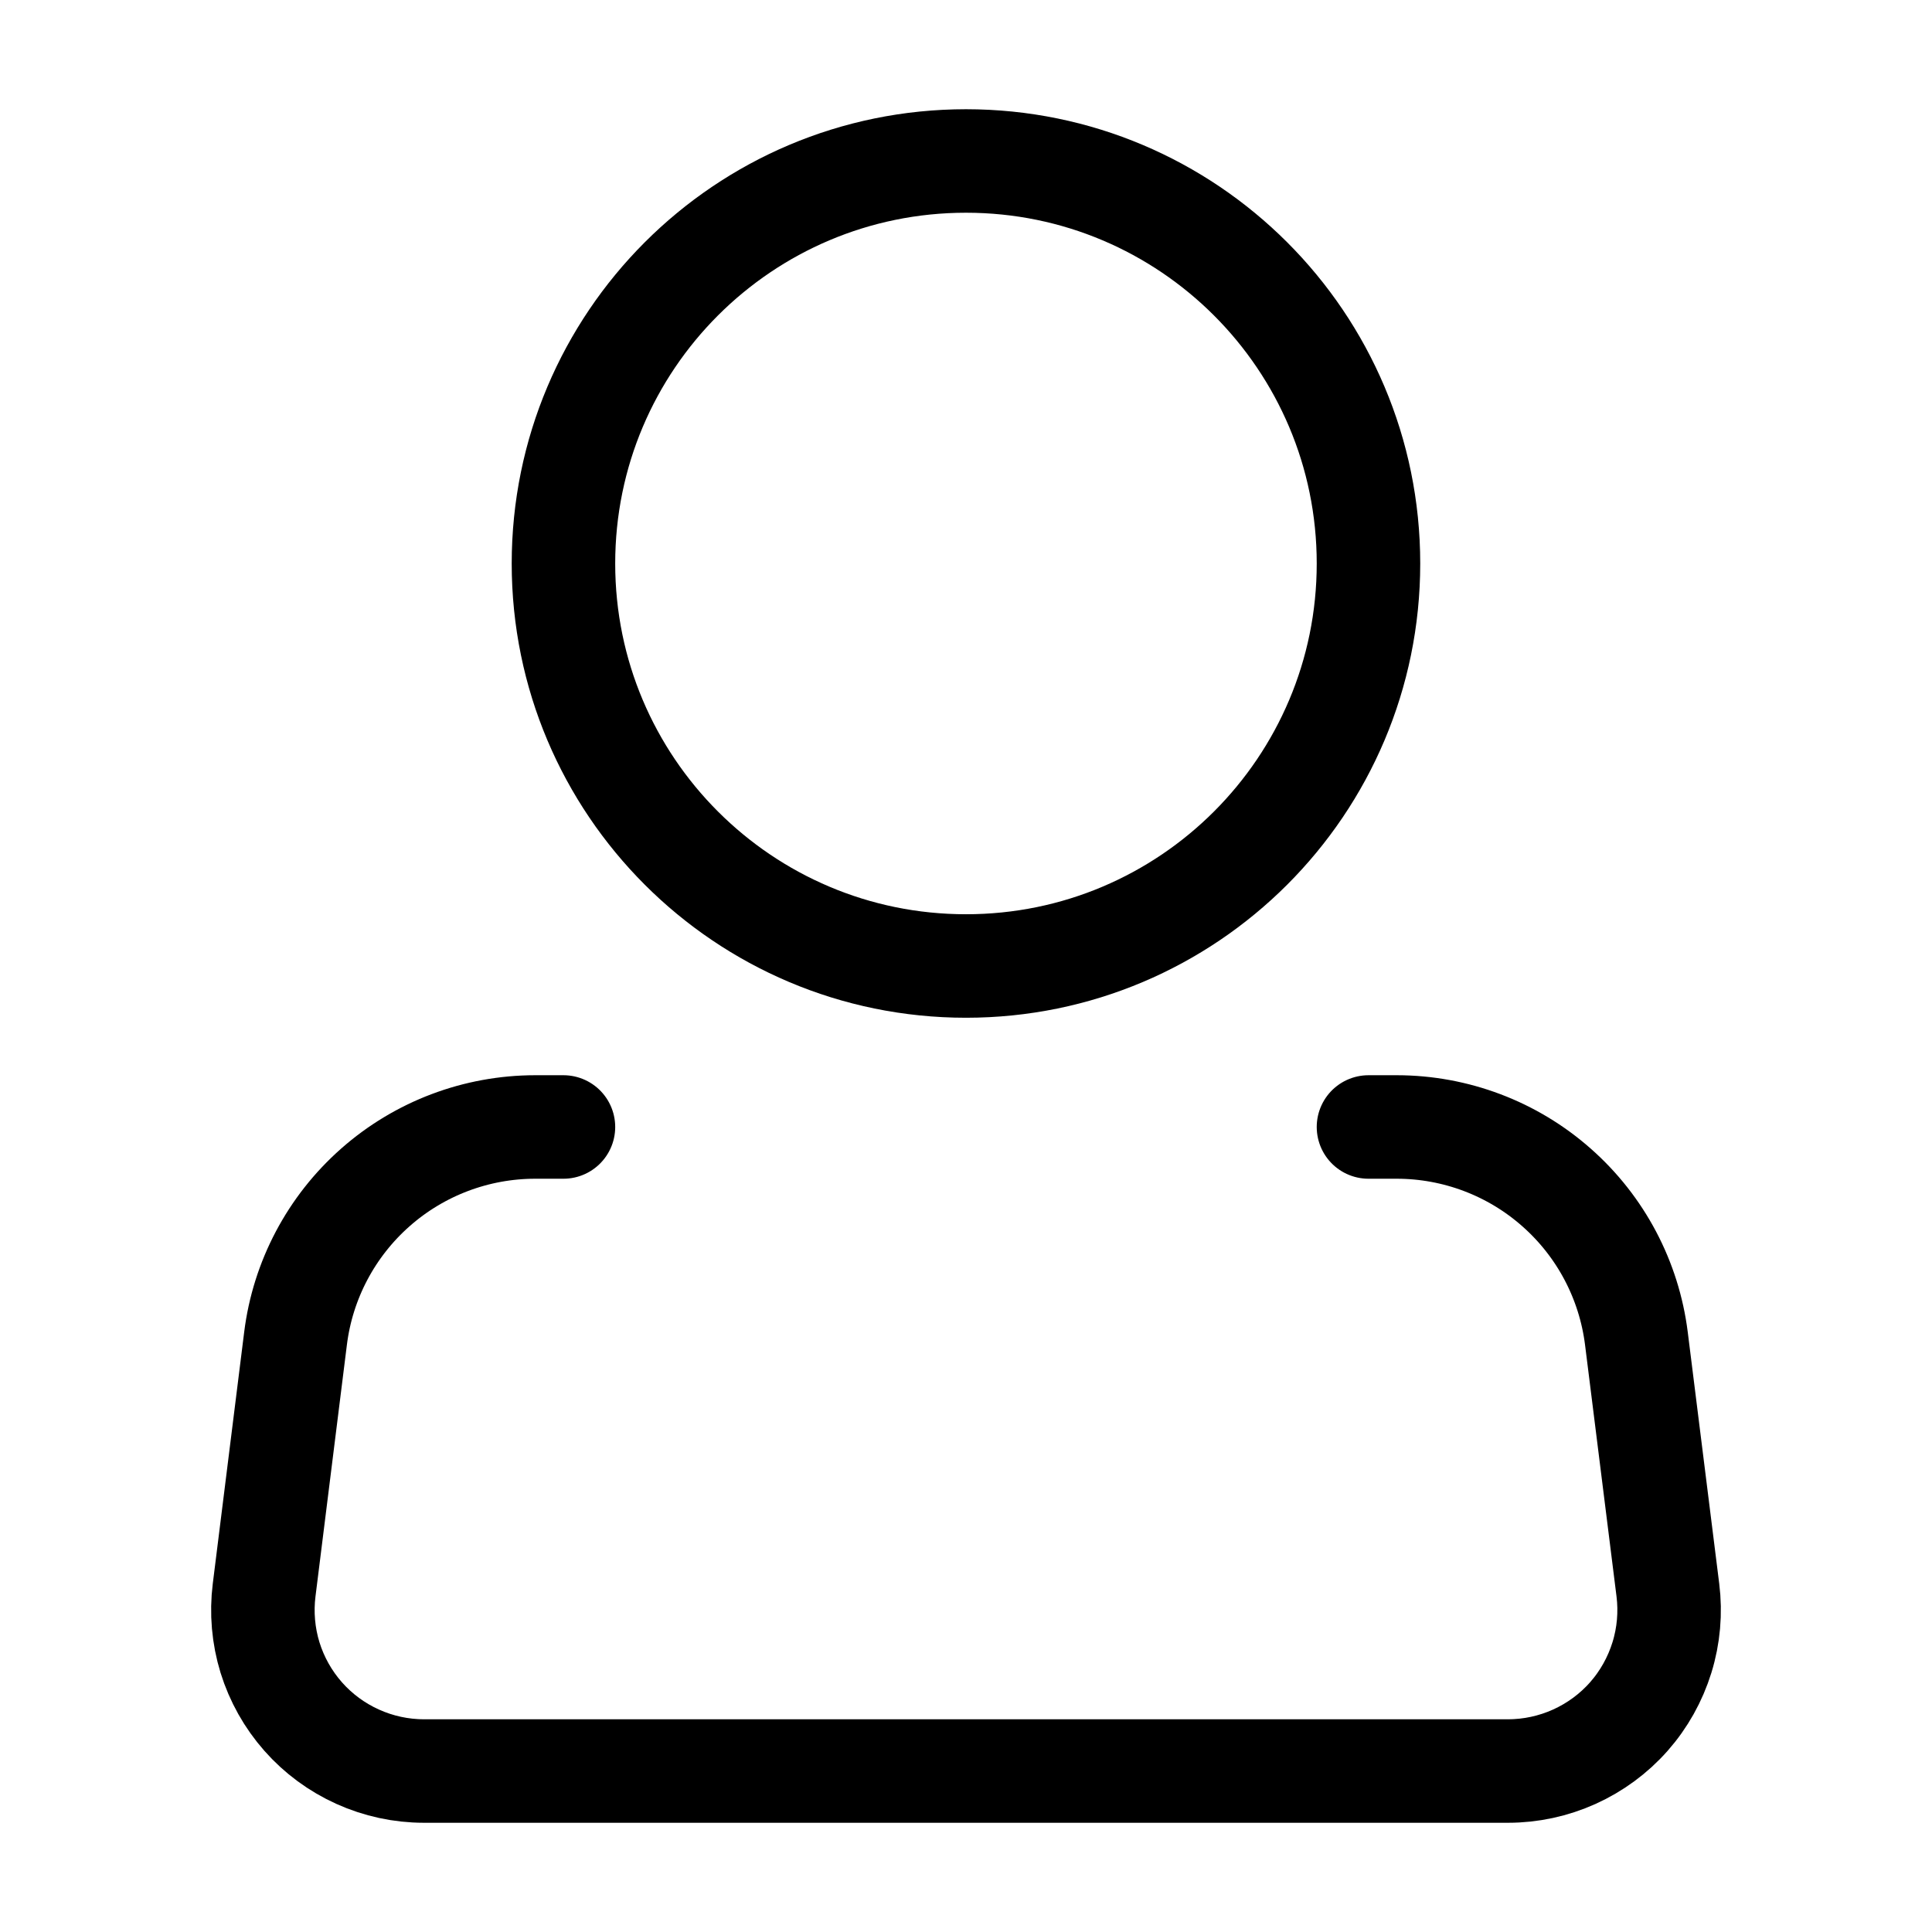 <svg width="28" height="28" viewBox="0 0 28 28" fill="none" xmlns="http://www.w3.org/2000/svg">
<g id="akar-icons:person">
<g id="Group">
<path id="Vector" d="M14 14C17.221 14 19.833 11.388 19.833 8.167C19.833 4.945 17.221 2.333 14 2.333C10.778 2.333 8.166 4.945 8.166 8.167C8.166 11.388 10.778 14 14 14Z" stroke="black" stroke-width="1.5"/>
<path id="Vector_2" d="M19.833 16.333H20.244C21.097 16.334 21.92 16.645 22.559 17.21C23.199 17.774 23.61 18.553 23.716 19.399L24.172 23.044C24.213 23.372 24.184 23.706 24.086 24.022C23.988 24.338 23.825 24.63 23.606 24.878C23.387 25.126 23.117 25.324 22.816 25.46C22.514 25.596 22.187 25.667 21.856 25.667H6.143C5.813 25.667 5.485 25.596 5.184 25.46C4.882 25.324 4.613 25.126 4.394 24.878C4.175 24.63 4.011 24.338 3.913 24.022C3.816 23.706 3.787 23.372 3.828 23.044L4.283 19.399C4.388 18.552 4.8 17.774 5.44 17.209C6.08 16.644 6.904 16.333 7.757 16.333H8.166" stroke="black" stroke-width="1.5" stroke-linecap="round" stroke-linejoin="round"/>
</g>
</g>
</svg>
